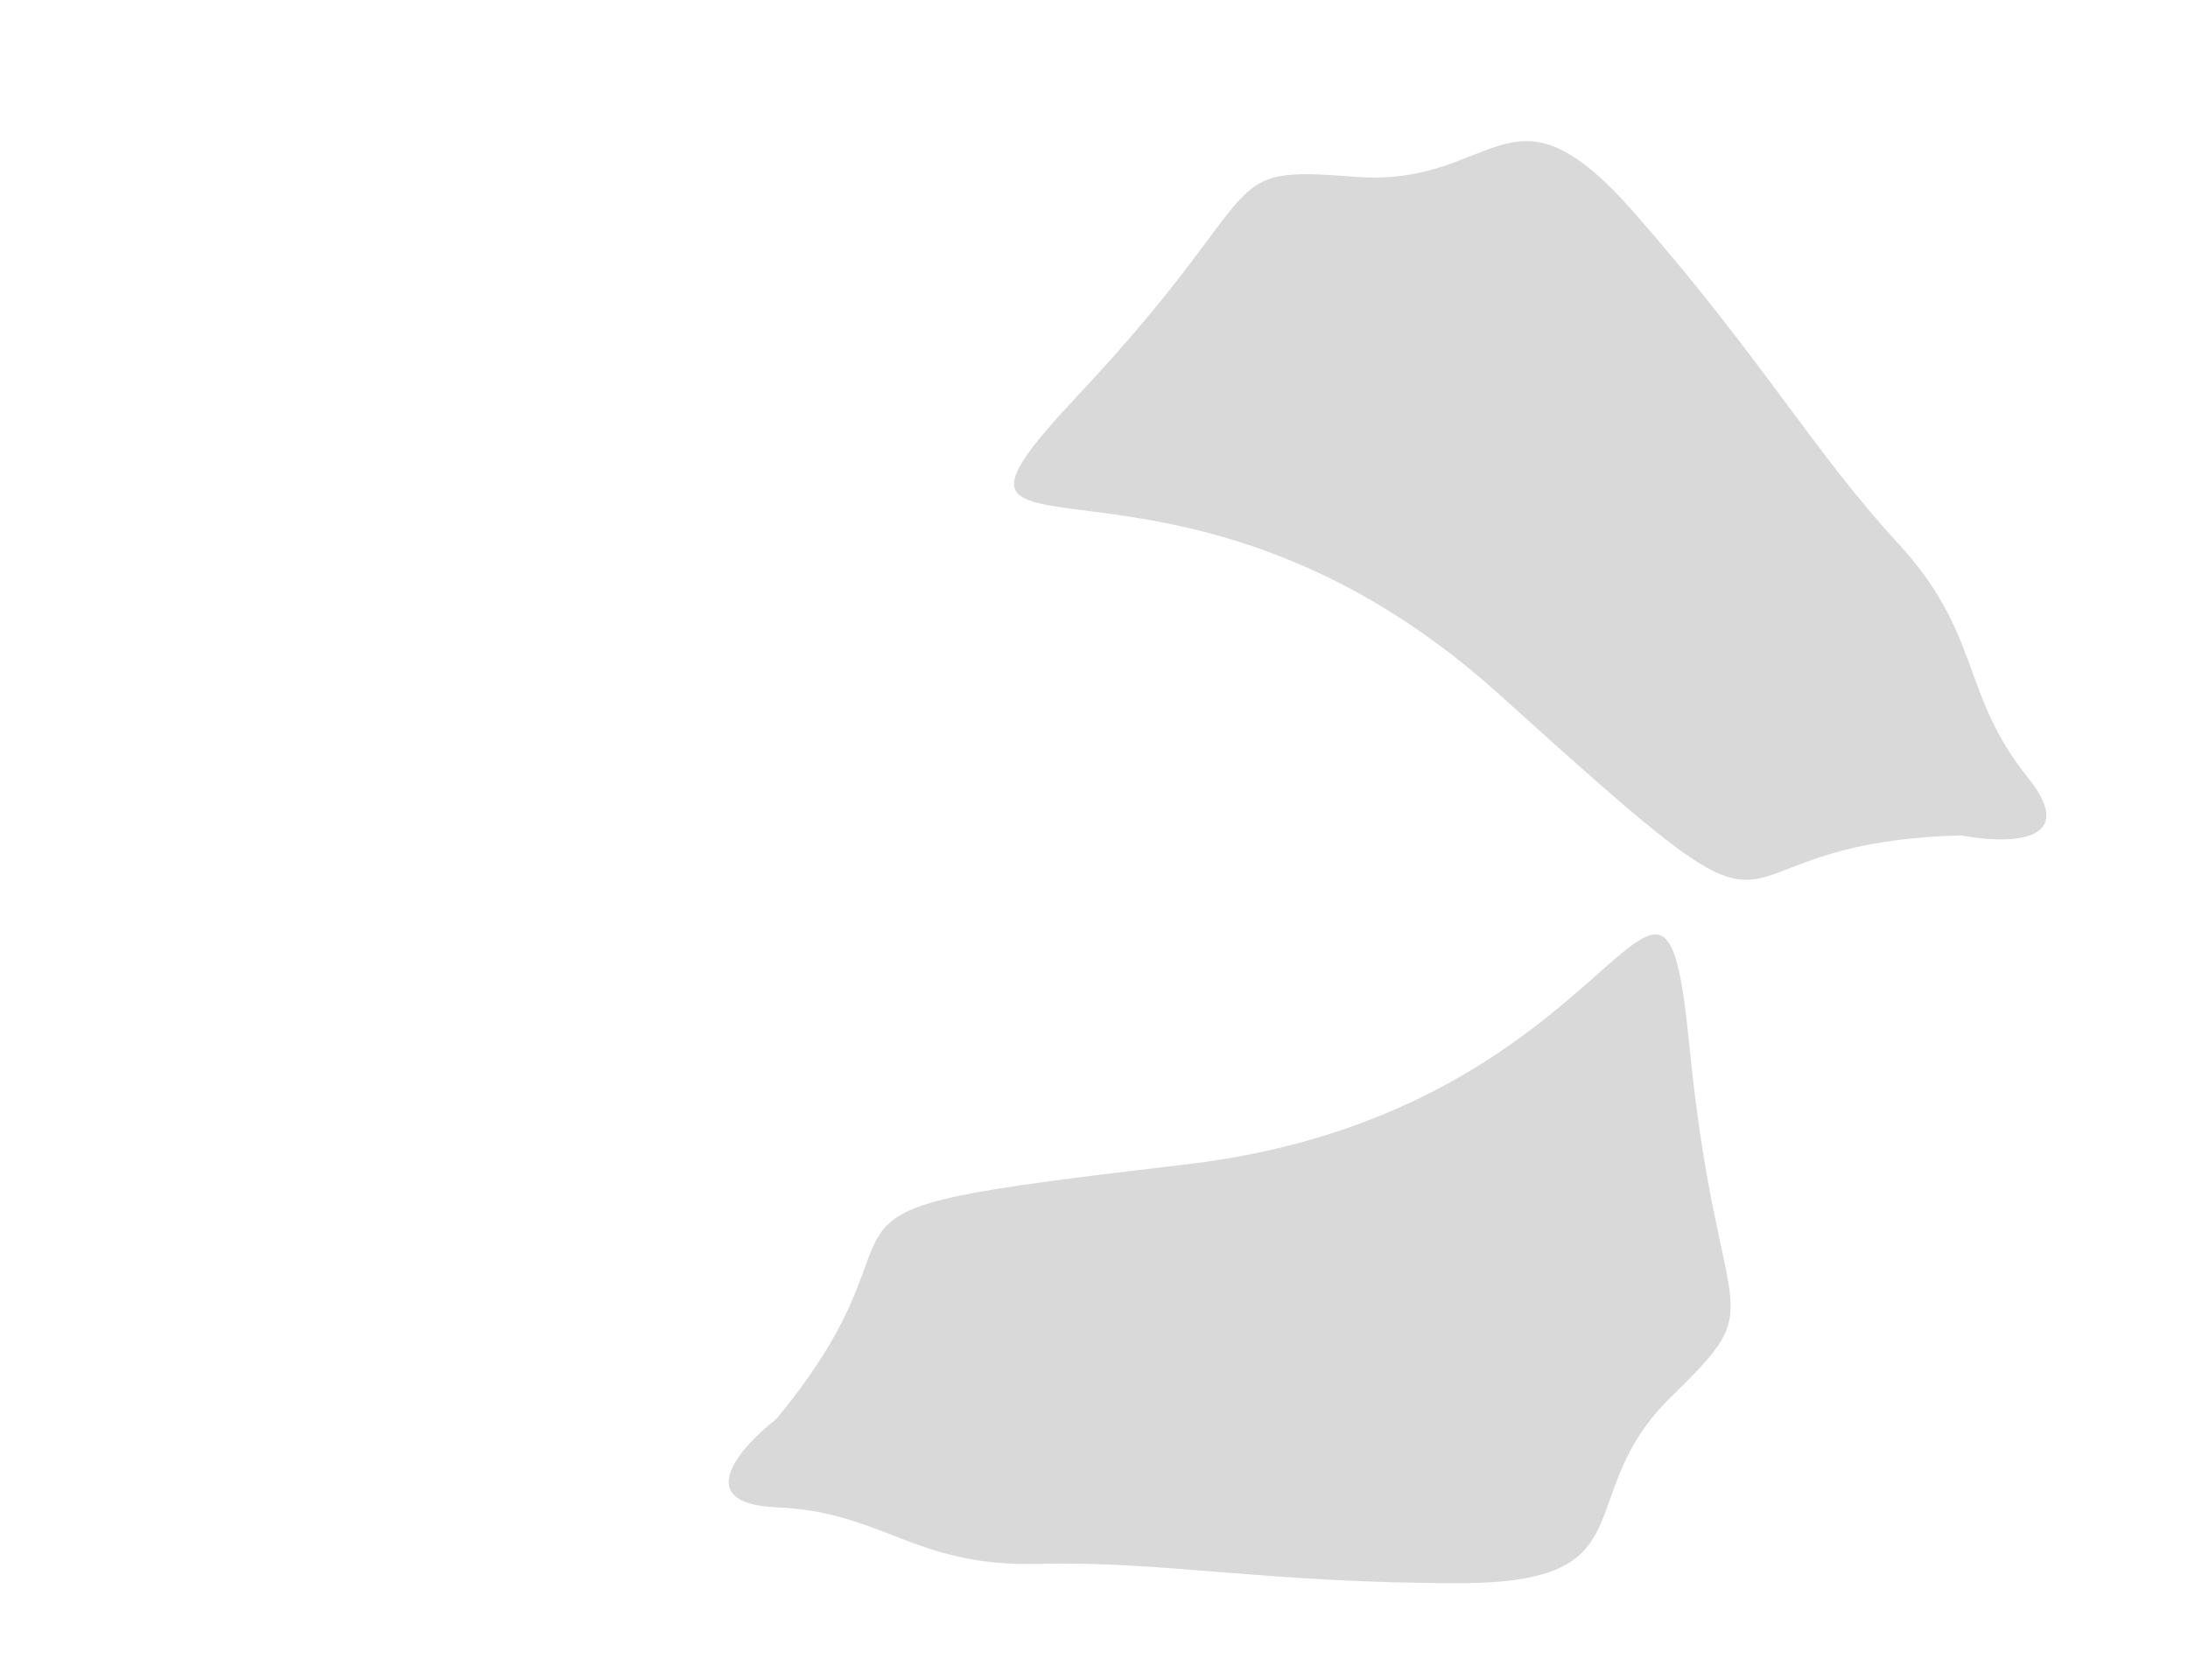 <svg preserveAspectRatio="none" width="100%" height="100%" overflow="visible" style="display: block;" viewBox="0 0 2143 1646" fill="none" xmlns="http://www.w3.org/2000/svg">
<g id="reveal mask">
<g id="Blob 4" filter="url(#filter0_f_8769_19025)">
<path d="M1137.16 679.828C1137.16 827.088 1039.8 946.465 919.69 946.465C799.584 946.465 49.178 429.968 49.178 282.708C49.178 135.448 1127.37 338.179 1247.47 338.179C1367.58 338.179 1137.16 532.568 1137.16 679.828Z" fill="url(#paint0_linear_8769_19025)"/>
</g>
<g id="Blob 3" filter="url(#filter1_f_8769_19025)">
<path d="M1221.63 1310.85C1221.63 1458.11 1124.26 1577.49 1004.15 1577.49C884.049 1577.49 214.958 1543.17 214.958 1395.91C214.958 1248.65 264.416 899.821 384.522 899.821C504.628 899.821 1221.63 1163.59 1221.63 1310.85Z" fill="url(#paint1_radial_8769_19025)"/>
</g>
<g id="Blob 2" filter="url(#filter2_f_8769_19025)">
<path d="M1468.32 680.232C1792.39 972.92 1642.69 825.832 1921.03 818.422C1964.7 826.833 2038.82 827.233 1986.01 761.542C1920 679.427 1941.27 621.429 1858.77 531.965C1776.27 442.501 1726.02 351.607 1601.47 209.317C1476.91 67.027 1467.33 184.321 1326.91 173.202C1186.49 162.083 1250.53 179.74 1056.79 386.197C863.046 592.654 1144.25 387.543 1468.32 680.232Z" fill="#D9D9D9"/>
</g>
<g id="Blob 1" filter="url(#filter3_f_8769_19025)">
<path d="M1162.37 1140.61C728.695 1191.67 937.971 1175.91 760.212 1390.23C725.123 1417.55 675.998 1473.06 760.212 1476.59C865.48 1481 895.107 1535.21 1016.76 1532.06C1138.42 1528.91 1239.91 1550.97 1429.01 1550.97C1618.12 1550.97 1536.17 1466.5 1637.03 1368.17C1737.88 1269.83 1682.41 1306.4 1654.68 1024.63C1626.94 742.863 1596.05 1089.56 1162.37 1140.61Z" fill="#D9D9D9"/>
</g>
</g>
<defs>
<filter id="filter0_f_8769_19025" x="0.263" y="180.168" width="1330.8" height="815.212" filterUnits="userSpaceOnUse" color-interpolation-filters="sRGB">
<feFlood flood-opacity="0" result="BackgroundImageFix"/>
<feBlend mode="normal" in="SourceGraphic" in2="BackgroundImageFix" result="shape"/>
<feGaussianBlur stdDeviation="24.457" result="effect1_foregroundBlur_8769_19025"/>
</filter>
<filter id="filter1_f_8769_19025" x="166.043" y="850.906" width="1104.5" height="775.5" filterUnits="userSpaceOnUse" color-interpolation-filters="sRGB">
<feFlood flood-opacity="0" result="BackgroundImageFix"/>
<feBlend mode="normal" in="SourceGraphic" in2="BackgroundImageFix" result="shape"/>
<feGaussianBlur stdDeviation="24.457" result="effect1_foregroundBlur_8769_19025"/>
</filter>
<filter id="filter2_f_8769_19025" x="855.045" y="0.088" width="1287.41" height="999.972" filterUnits="userSpaceOnUse" color-interpolation-filters="sRGB">
<feFlood flood-opacity="0" result="BackgroundImageFix"/>
<feBlend mode="normal" in="SourceGraphic" in2="BackgroundImageFix" result="shape"/>
<feGaussianBlur stdDeviation="69.086" result="effect1_foregroundBlur_8769_19025"/>
</filter>
<filter id="filter3_f_8769_19025" x="618.782" y="820.532" width="1171.2" height="825.368" filterUnits="userSpaceOnUse" color-interpolation-filters="sRGB">
<feFlood flood-opacity="0" result="BackgroundImageFix"/>
<feBlend mode="normal" in="SourceGraphic" in2="BackgroundImageFix" result="shape"/>
<feGaussianBlur stdDeviation="47.465" result="effect1_foregroundBlur_8769_19025"/>
</filter>
<linearGradient id="paint0_linear_8769_19025" x1="568.586" y1="356.459" x2="1023.07" y2="598.513" gradientUnits="userSpaceOnUse">
<stop stop-color="white"/>
<stop offset="1" stop-color="white" stop-opacity="0"/>
</linearGradient>
<radialGradient id="paint1_radial_8769_19025" cx="0" cy="0" r="1" gradientUnits="userSpaceOnUse" gradientTransform="translate(533.915 1317.11) rotate(-29.393) scale(777.019 1335.47)">
<stop stop-color="white"/>
<stop offset="1" stop-color="white" stop-opacity="0"/>
</radialGradient>
</defs>
</svg>
